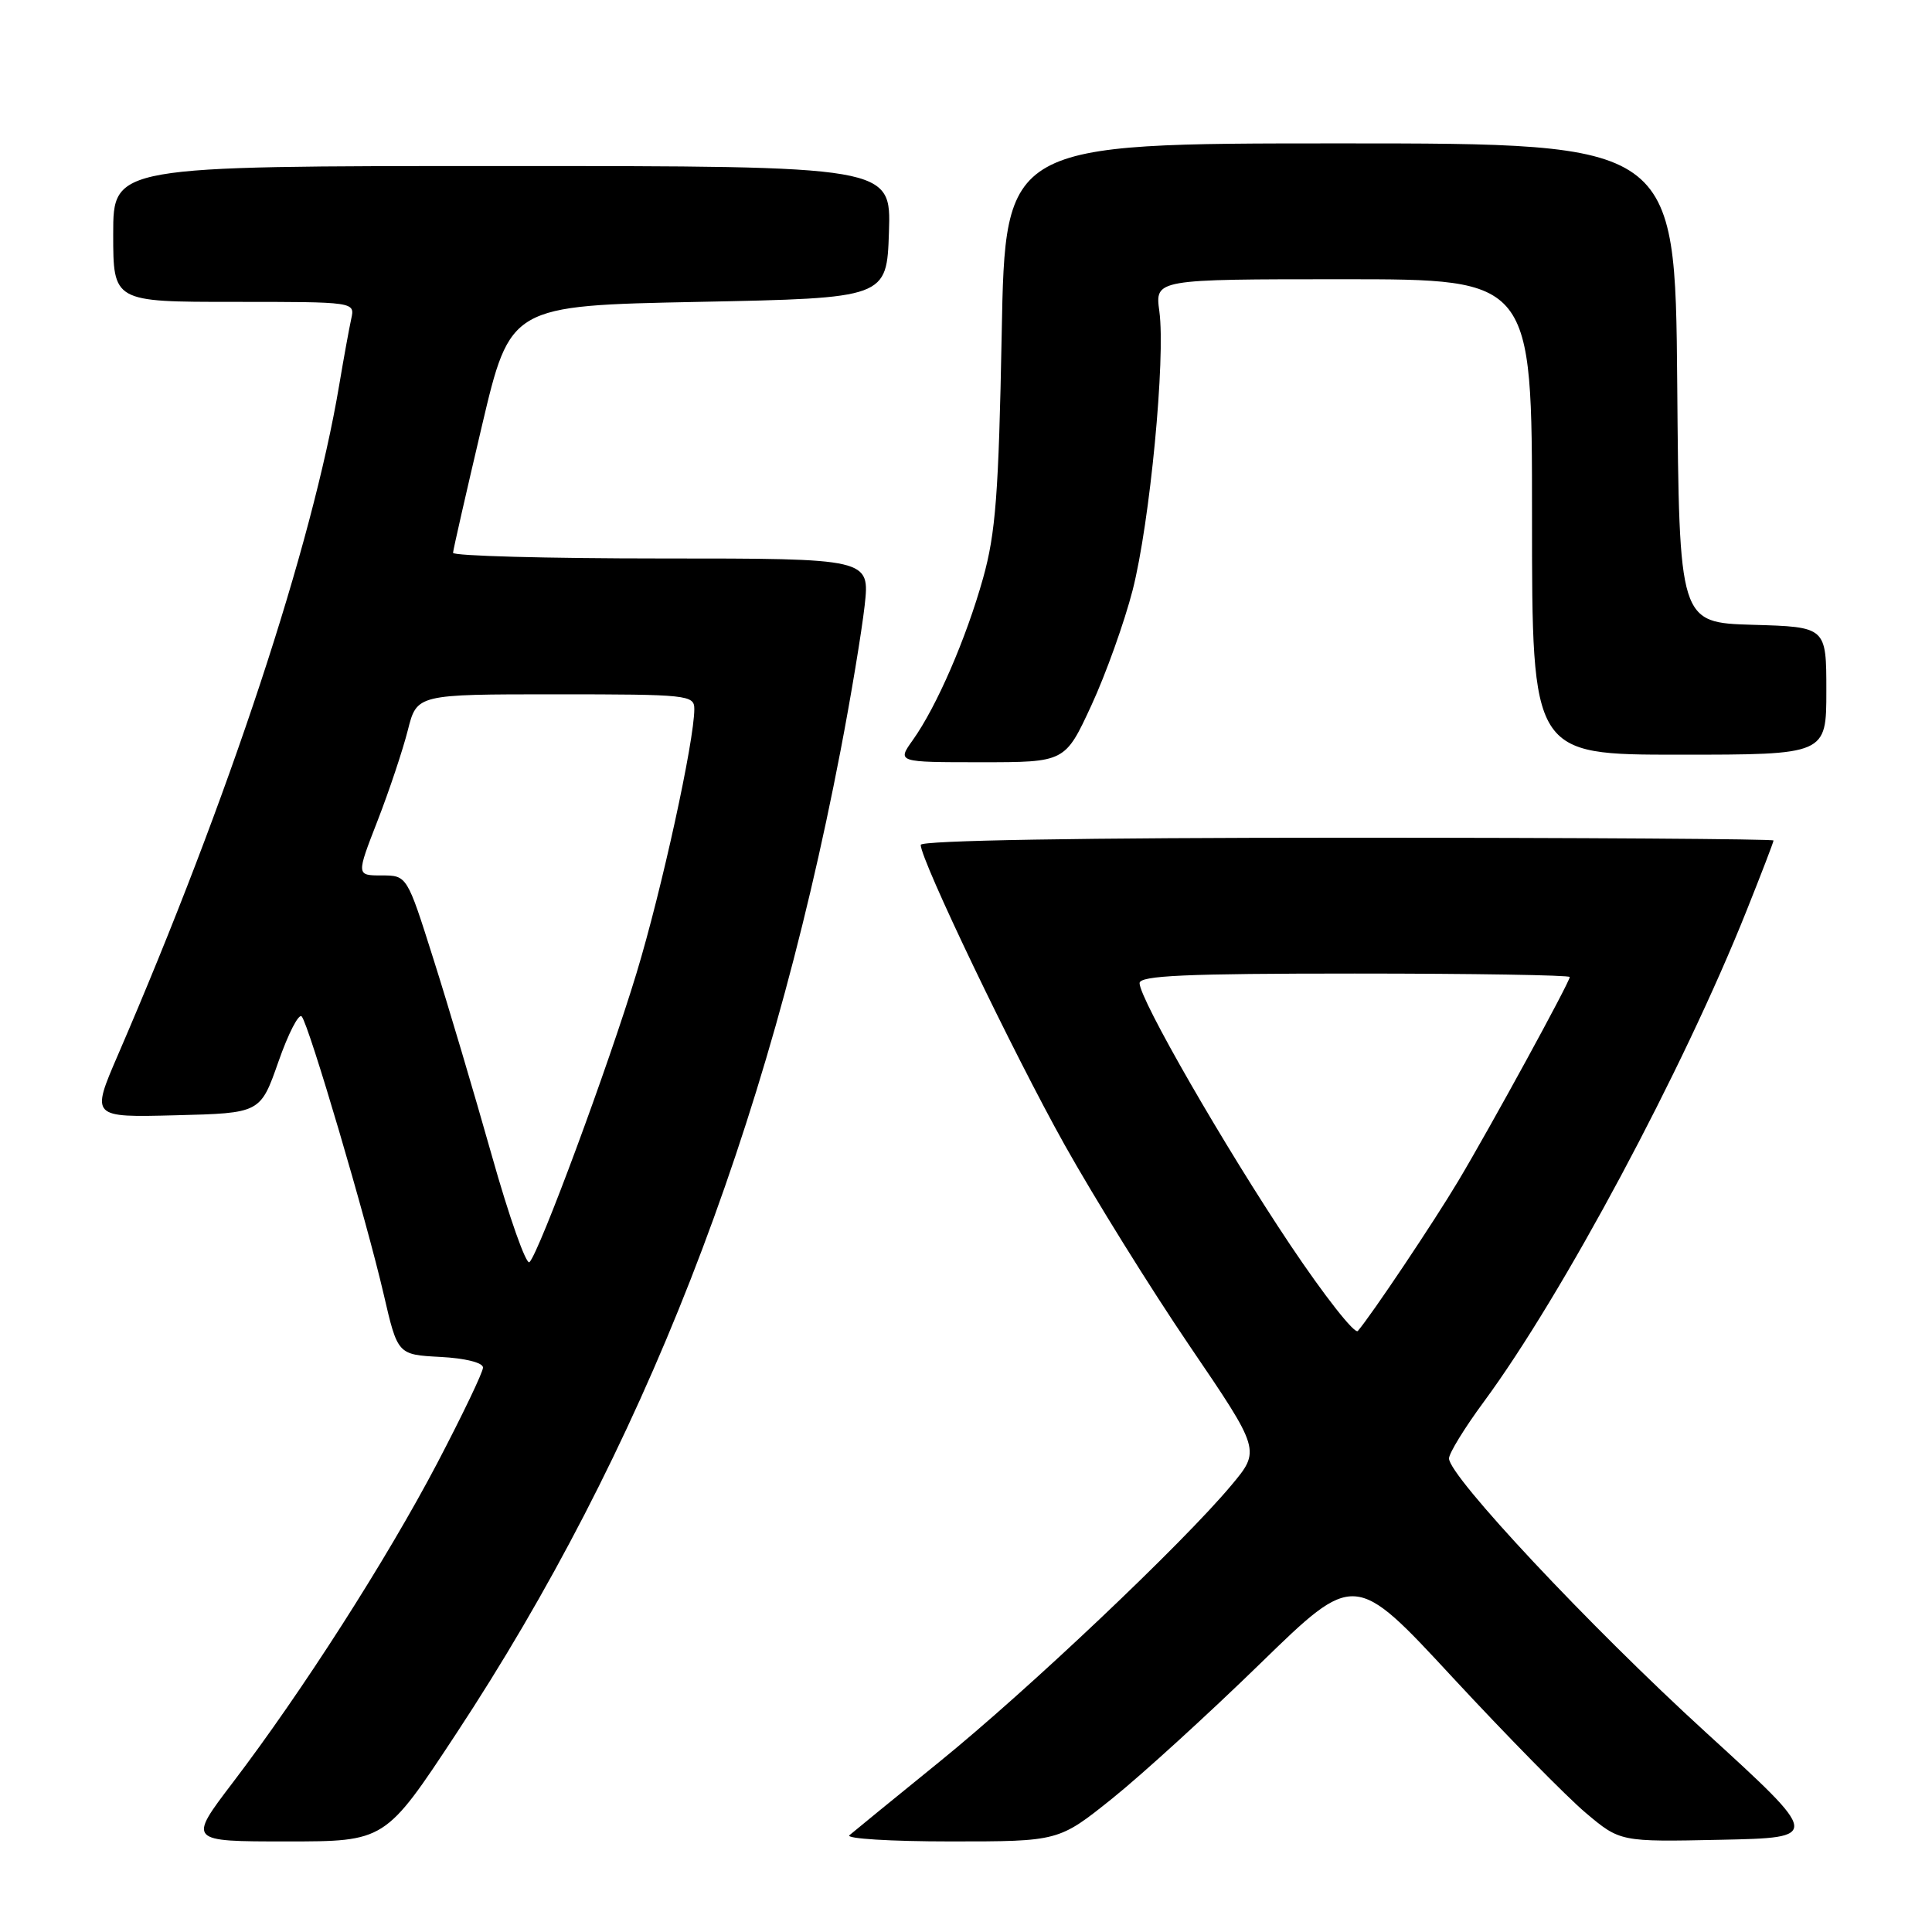 <?xml version="1.0" encoding="UTF-8" standalone="no"?>
<!DOCTYPE svg PUBLIC "-//W3C//DTD SVG 1.1//EN" "http://www.w3.org/Graphics/SVG/1.1/DTD/svg11.dtd" >
<svg xmlns="http://www.w3.org/2000/svg" xmlns:xlink="http://www.w3.org/1999/xlink" version="1.1" viewBox="0 0 256 256">
 <g >
 <path fill="currentColor"
d=" M 60.43 229.75 C 85.12 192.28 101.64 150.06 111.37 99.50 C 112.75 92.35 114.18 83.69 114.57 80.25 C 115.26 74.00 115.26 74.00 87.63 74.00 C 72.43 74.00 60.02 73.66 60.03 73.25 C 60.05 72.84 61.77 65.30 63.84 56.50 C 67.61 40.50 67.61 40.50 92.56 40.00 C 117.50 39.50 117.50 39.50 117.79 30.75 C 118.08 22.00 118.08 22.00 66.54 22.00 C 15.00 22.00 15.00 22.00 15.00 31.00 C 15.00 40.00 15.00 40.00 31.02 40.00 C 47.04 40.00 47.04 40.00 46.54 42.25 C 46.27 43.49 45.55 47.42 44.95 51.00 C 41.36 72.38 30.36 105.68 15.63 139.78 C 12.05 148.07 12.05 148.07 23.27 147.78 C 34.50 147.50 34.50 147.50 36.89 140.69 C 38.20 136.94 39.59 134.24 39.98 134.69 C 40.94 135.80 48.56 161.64 50.84 171.50 C 52.69 179.50 52.69 179.50 58.35 179.80 C 61.64 179.97 64.00 180.56 64.00 181.21 C 64.00 181.82 61.26 187.53 57.92 193.91 C 51.24 206.63 40.04 224.13 30.83 236.22 C 24.91 244.00 24.91 244.00 37.98 244.00 C 51.04 244.00 51.04 244.00 60.43 229.75 Z  M 147.39 238.30 C 151.30 235.16 160.12 227.12 167.00 220.42 C 179.50 208.25 179.50 208.25 192.50 222.29 C 199.65 230.00 207.57 238.06 210.09 240.19 C 214.68 244.06 214.68 244.06 228.00 243.78 C 241.31 243.50 241.31 243.50 225.98 229.50 C 210.65 215.50 192.00 195.60 192.00 193.25 C 192.00 192.57 194.07 189.19 196.61 185.75 C 207.06 171.58 222.99 141.82 231.45 120.62 C 233.40 115.74 235.00 111.58 235.00 111.37 C 235.00 111.17 209.57 111.00 178.50 111.00 C 143.45 111.00 122.00 111.36 122.00 111.95 C 122.00 113.97 134.26 139.53 141.07 151.70 C 145.01 158.74 152.46 170.73 157.63 178.34 C 167.04 192.18 167.04 192.18 163.13 196.84 C 156.69 204.54 136.23 223.92 124.50 233.43 C 118.45 238.34 113.07 242.73 112.55 243.18 C 112.03 243.63 118.05 244.00 125.94 244.00 C 140.28 244.00 140.28 244.00 147.39 238.30 Z  M 144.62 93.45 C 146.54 89.30 148.99 82.43 150.08 78.20 C 152.37 69.25 154.46 47.43 153.62 41.25 C 153.04 37.00 153.04 37.00 178.02 37.00 C 203.00 37.00 203.00 37.00 203.00 68.50 C 203.00 100.00 203.00 100.00 222.50 100.00 C 242.00 100.00 242.00 100.00 242.00 91.54 C 242.00 83.07 242.00 83.07 232.25 82.79 C 222.50 82.50 222.50 82.50 222.24 50.75 C 221.97 19.00 221.97 19.00 177.59 19.00 C 133.20 19.00 133.20 19.00 132.73 44.25 C 132.33 65.42 131.93 70.65 130.26 76.62 C 128.02 84.61 124.11 93.63 120.96 98.05 C 118.86 101.00 118.86 101.00 130.00 101.00 C 141.13 101.00 141.13 101.00 144.62 93.45 Z  M 65.15 153.05 C 62.82 144.81 59.35 133.11 57.42 127.04 C 53.93 116.00 53.93 116.00 50.57 116.00 C 47.21 116.00 47.21 116.00 50.03 108.75 C 51.58 104.76 53.38 99.36 54.04 96.75 C 55.24 92.00 55.24 92.00 73.62 92.00 C 91.17 92.00 92.00 92.09 92.00 93.95 C 92.00 98.18 87.68 117.95 84.35 128.92 C 80.63 141.21 71.47 165.93 70.16 167.24 C 69.73 167.67 67.47 161.29 65.15 153.05 Z  M 170.98 164.98 C 162.28 151.98 151.00 132.40 151.00 130.27 C 151.00 129.27 157.09 129.00 179.50 129.00 C 195.18 129.00 208.00 129.21 208.00 129.46 C 208.00 130.12 197.51 149.32 193.22 156.50 C 189.98 161.93 181.75 174.22 179.92 176.36 C 179.51 176.83 175.49 171.71 170.98 164.98 Z "/>
</g>
</svg>